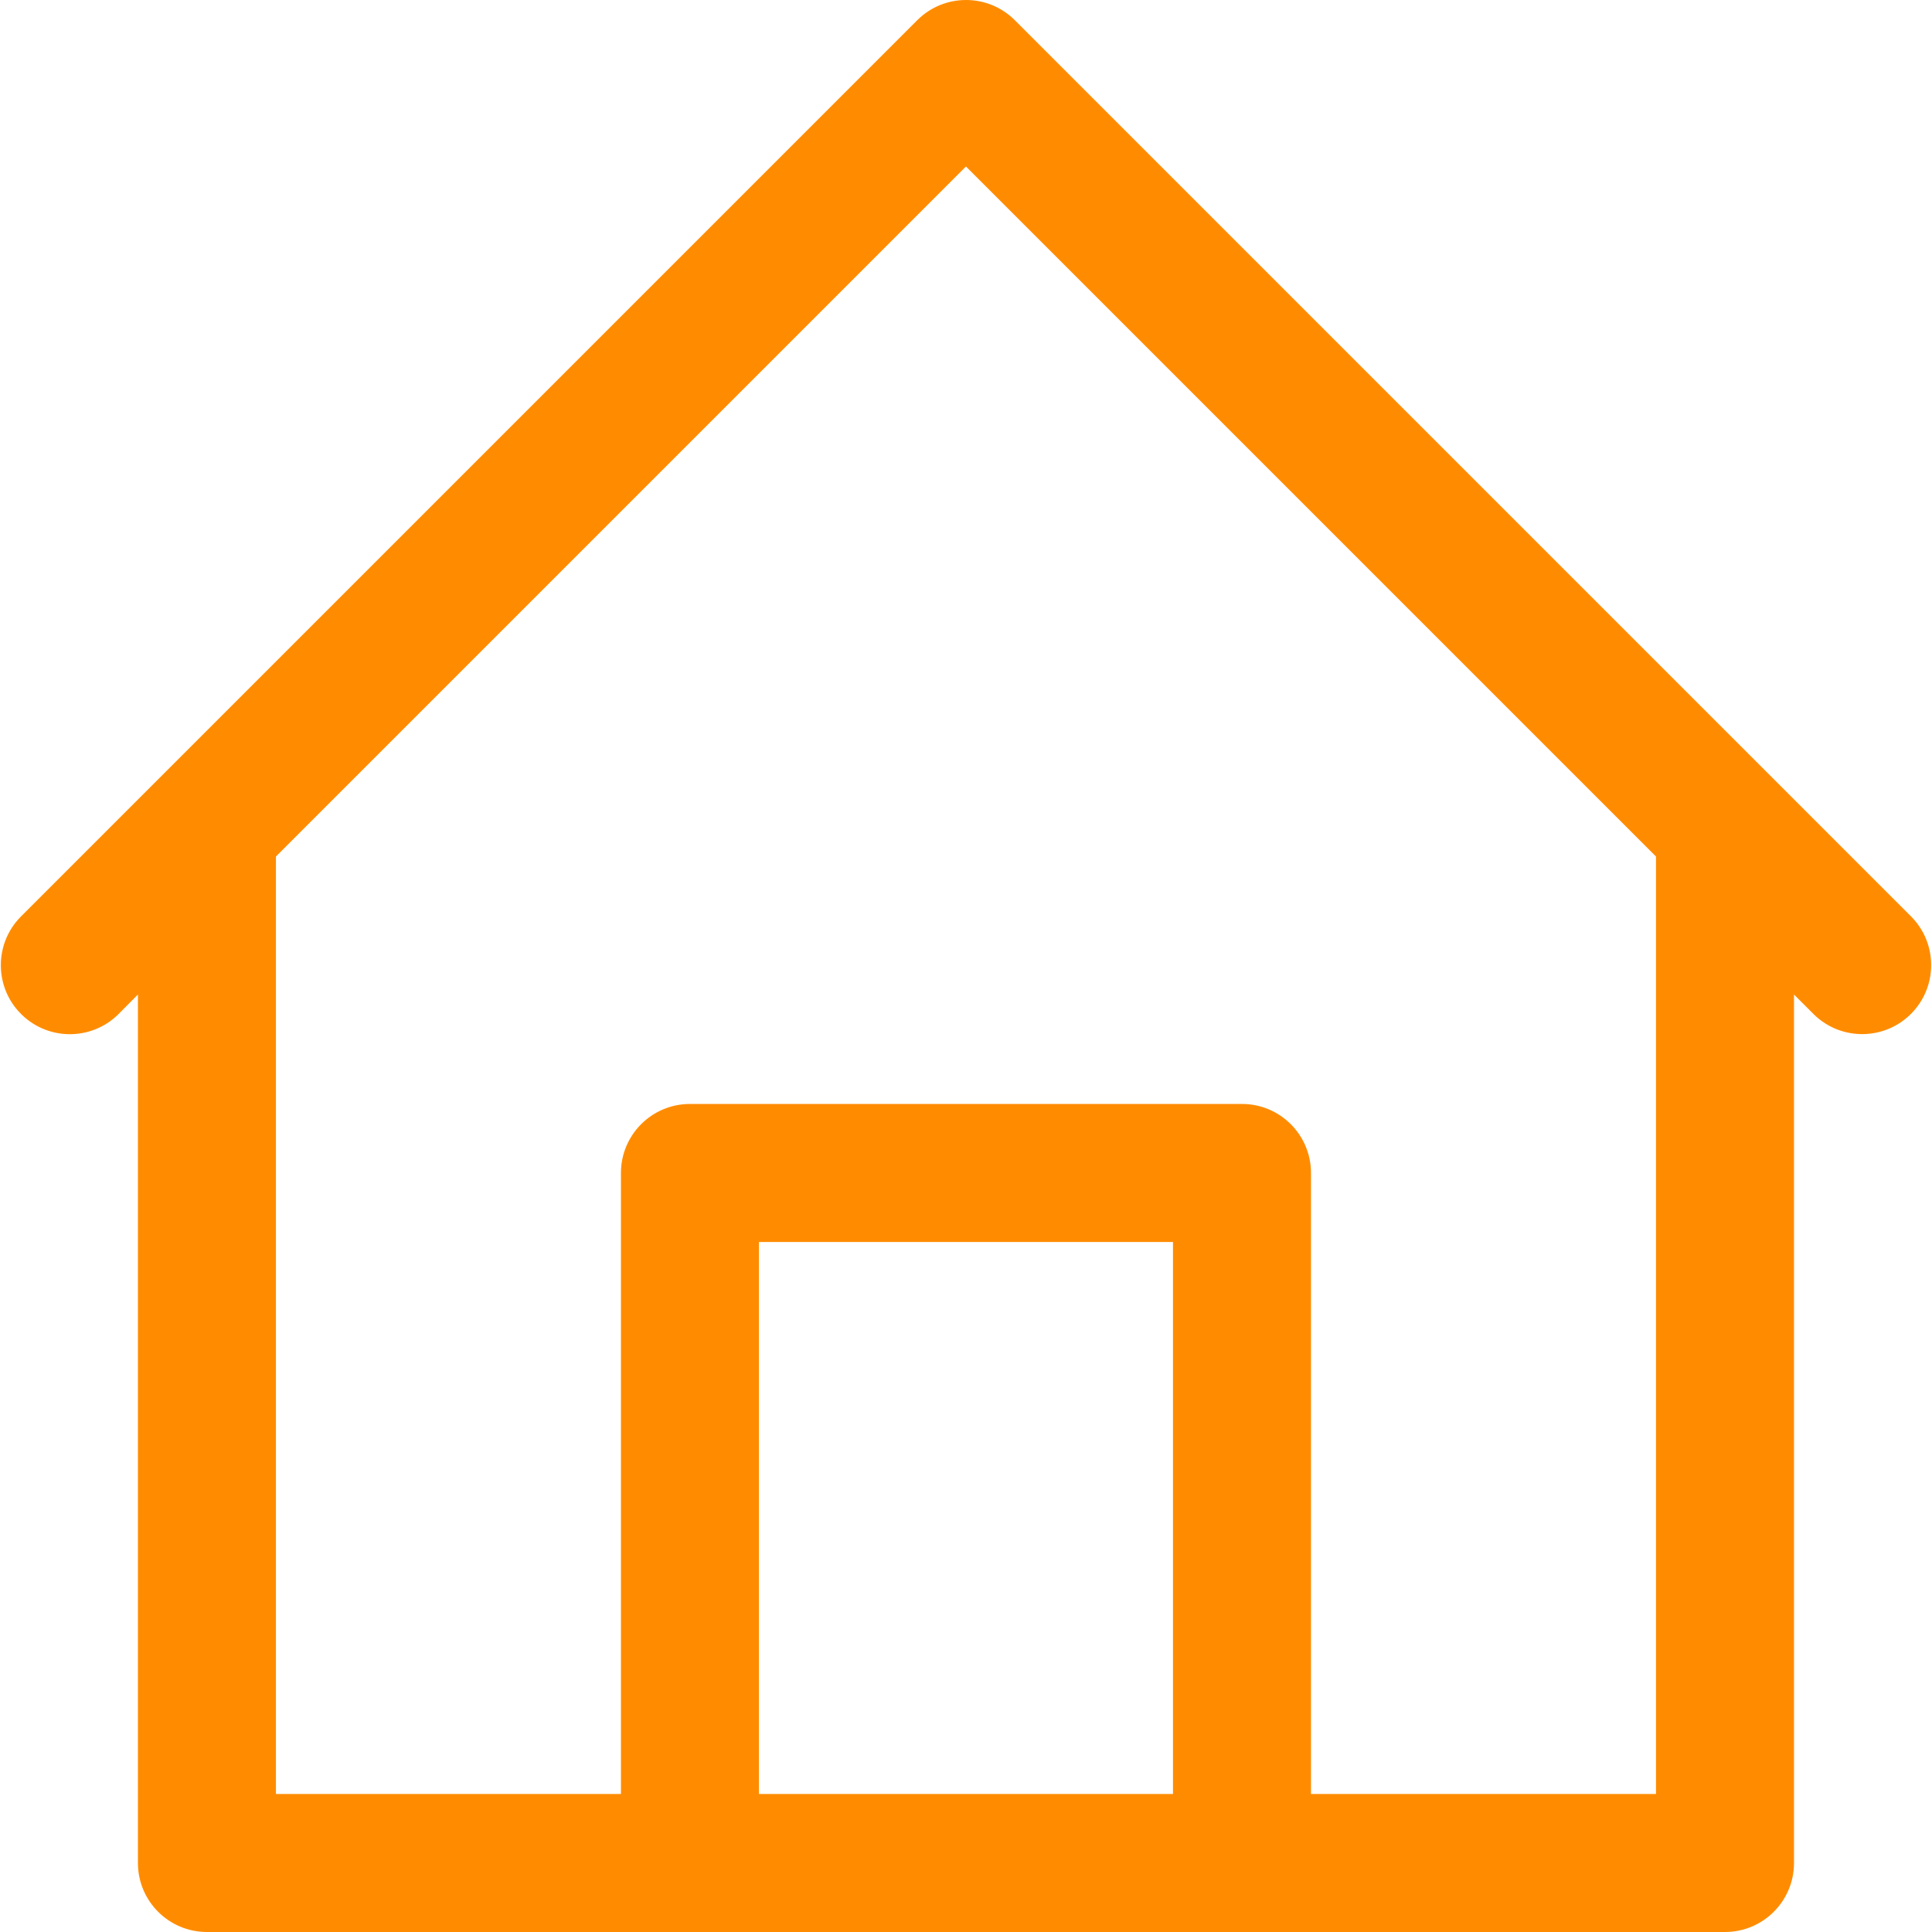 <?xml version="1.0" encoding="iso-8859-1"?>
<!-- Generator: Adobe Illustrator 19.0.0, SVG Export Plug-In . SVG Version: 6.00 Build 0)  -->
<svg version="1.1" id="Capa_1" xmlns="http://www.w3.org/2000/svg" xmlns:xlink="http://www.w3.org/1999/xlink" x="0px" y="0px"
	 viewBox="0 0 477.846 477.846" style="enable-background:new 0 0 477.846 477.846;" xml:space="preserve" fill="#FF8C00">
<g>
	<g>
		<path d="M472.847,226.846l-34.116-34.116L250.998,4.997c-6.664-6.663-17.468-6.663-24.132,0L39.132,192.73L4.999,226.864
			c-6.548,6.78-6.361,17.584,0.419,24.132c6.614,6.388,17.099,6.388,23.713,0l4.983-5.018v214.801
			c0,9.426,7.641,17.067,17.067,17.067h375.467c9.426,0,17.067-7.641,17.067-17.067V245.978l5,5.001
			c6.78,6.548,17.584,6.36,24.132-0.419C479.235,243.946,479.235,233.46,472.847,226.846z M290.115,443.713h-102.4V307.179h102.4
			V443.713z M409.581,443.713h-85.333v-153.6c0-9.426-7.641-17.067-17.067-17.067H170.648c-9.426,0-17.067,7.641-17.067,17.067
			v153.6H68.248V211.845L238.914,41.178l170.667,170.667V443.713z"/>
	</g>
</g>
<g>
</g>
<g>
</g>
<g>
</g>
<g>
</g>
<g>
</g>
<g>
</g>
<g>
</g>
<g>
</g>
<g>
</g>
<g>
</g>
<g>
</g>
<g>
</g>
<g>
</g>
<g>
</g>
<g>
</g>
</svg>

